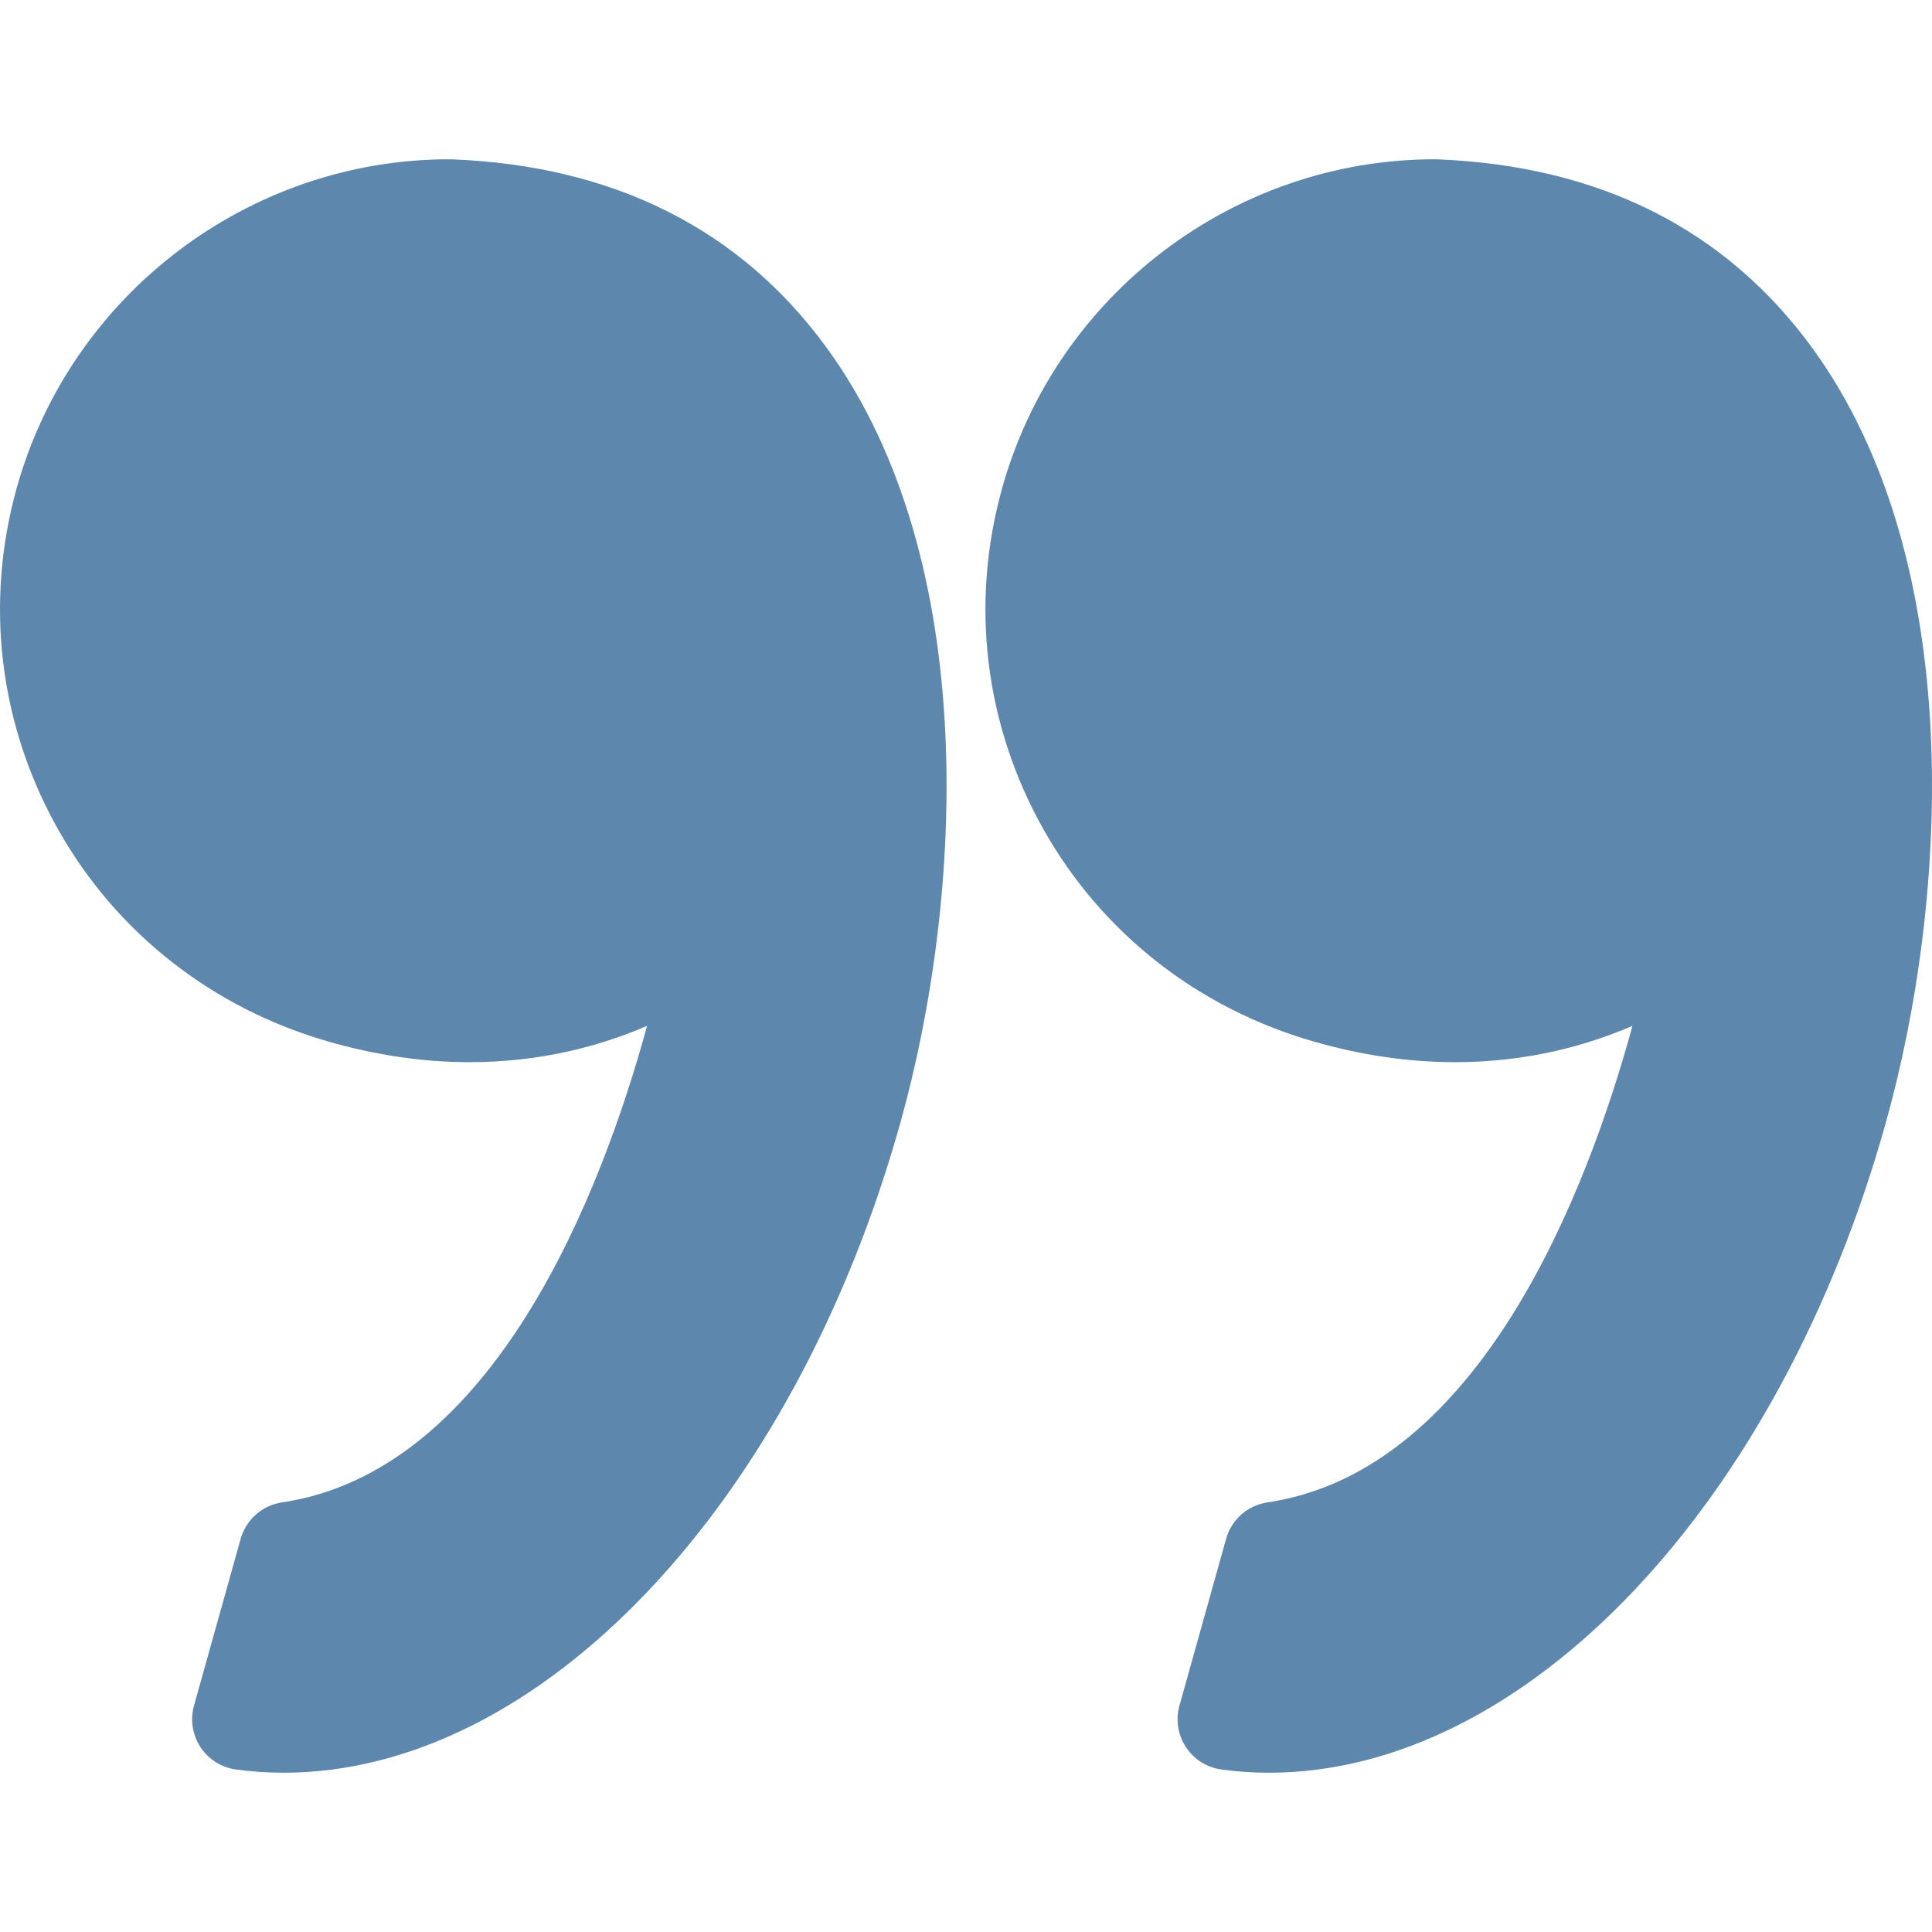 <svg width="50" height="50" viewBox="0 0 50 50" fill="none" xmlns="http://www.w3.org/2000/svg">
<path d="M33.997 26.954C35.229 27.309 36.46 27.489 37.658 27.489C39.508 27.489 41.051 27.066 42.248 26.549C41.094 30.773 38.322 38.062 32.801 38.882C32.289 38.958 31.87 39.328 31.731 39.826L30.524 44.142C30.422 44.507 30.483 44.898 30.691 45.215C30.899 45.532 31.234 45.743 31.609 45.794C32.016 45.85 32.431 45.878 32.843 45.878C39.471 45.878 46.035 38.961 48.805 29.055C50.431 23.244 50.907 14.507 46.903 9.008C44.661 5.931 41.392 4.287 37.184 4.123C37.167 4.123 37.15 4.122 37.133 4.122C31.942 4.122 27.338 7.618 25.938 12.624C25.101 15.616 25.48 18.754 27.004 21.462C28.512 24.139 30.995 26.091 33.997 26.954Z" fill="#5D87AD"/>
<path d="M1.501 21.461C3.009 24.139 5.493 26.091 8.495 26.954C9.726 27.309 10.958 27.489 12.155 27.489C14.005 27.489 15.549 27.066 16.746 26.549C15.592 30.773 12.82 38.062 7.298 38.882C6.786 38.958 6.368 39.328 6.228 39.826L5.021 44.142C4.919 44.507 4.98 44.898 5.188 45.215C5.396 45.532 5.73 45.743 6.106 45.794C6.513 45.85 6.928 45.878 7.34 45.878C13.968 45.878 20.532 38.961 23.302 29.055C24.928 23.244 25.404 14.507 21.399 9.007C19.159 5.93 15.888 4.286 11.681 4.123C11.664 4.122 11.647 4.122 11.63 4.122C6.439 4.122 1.835 7.618 0.434 12.623C-0.401 15.615 -0.022 18.754 1.501 21.461Z" fill="#5D87AD"/>
</svg>
